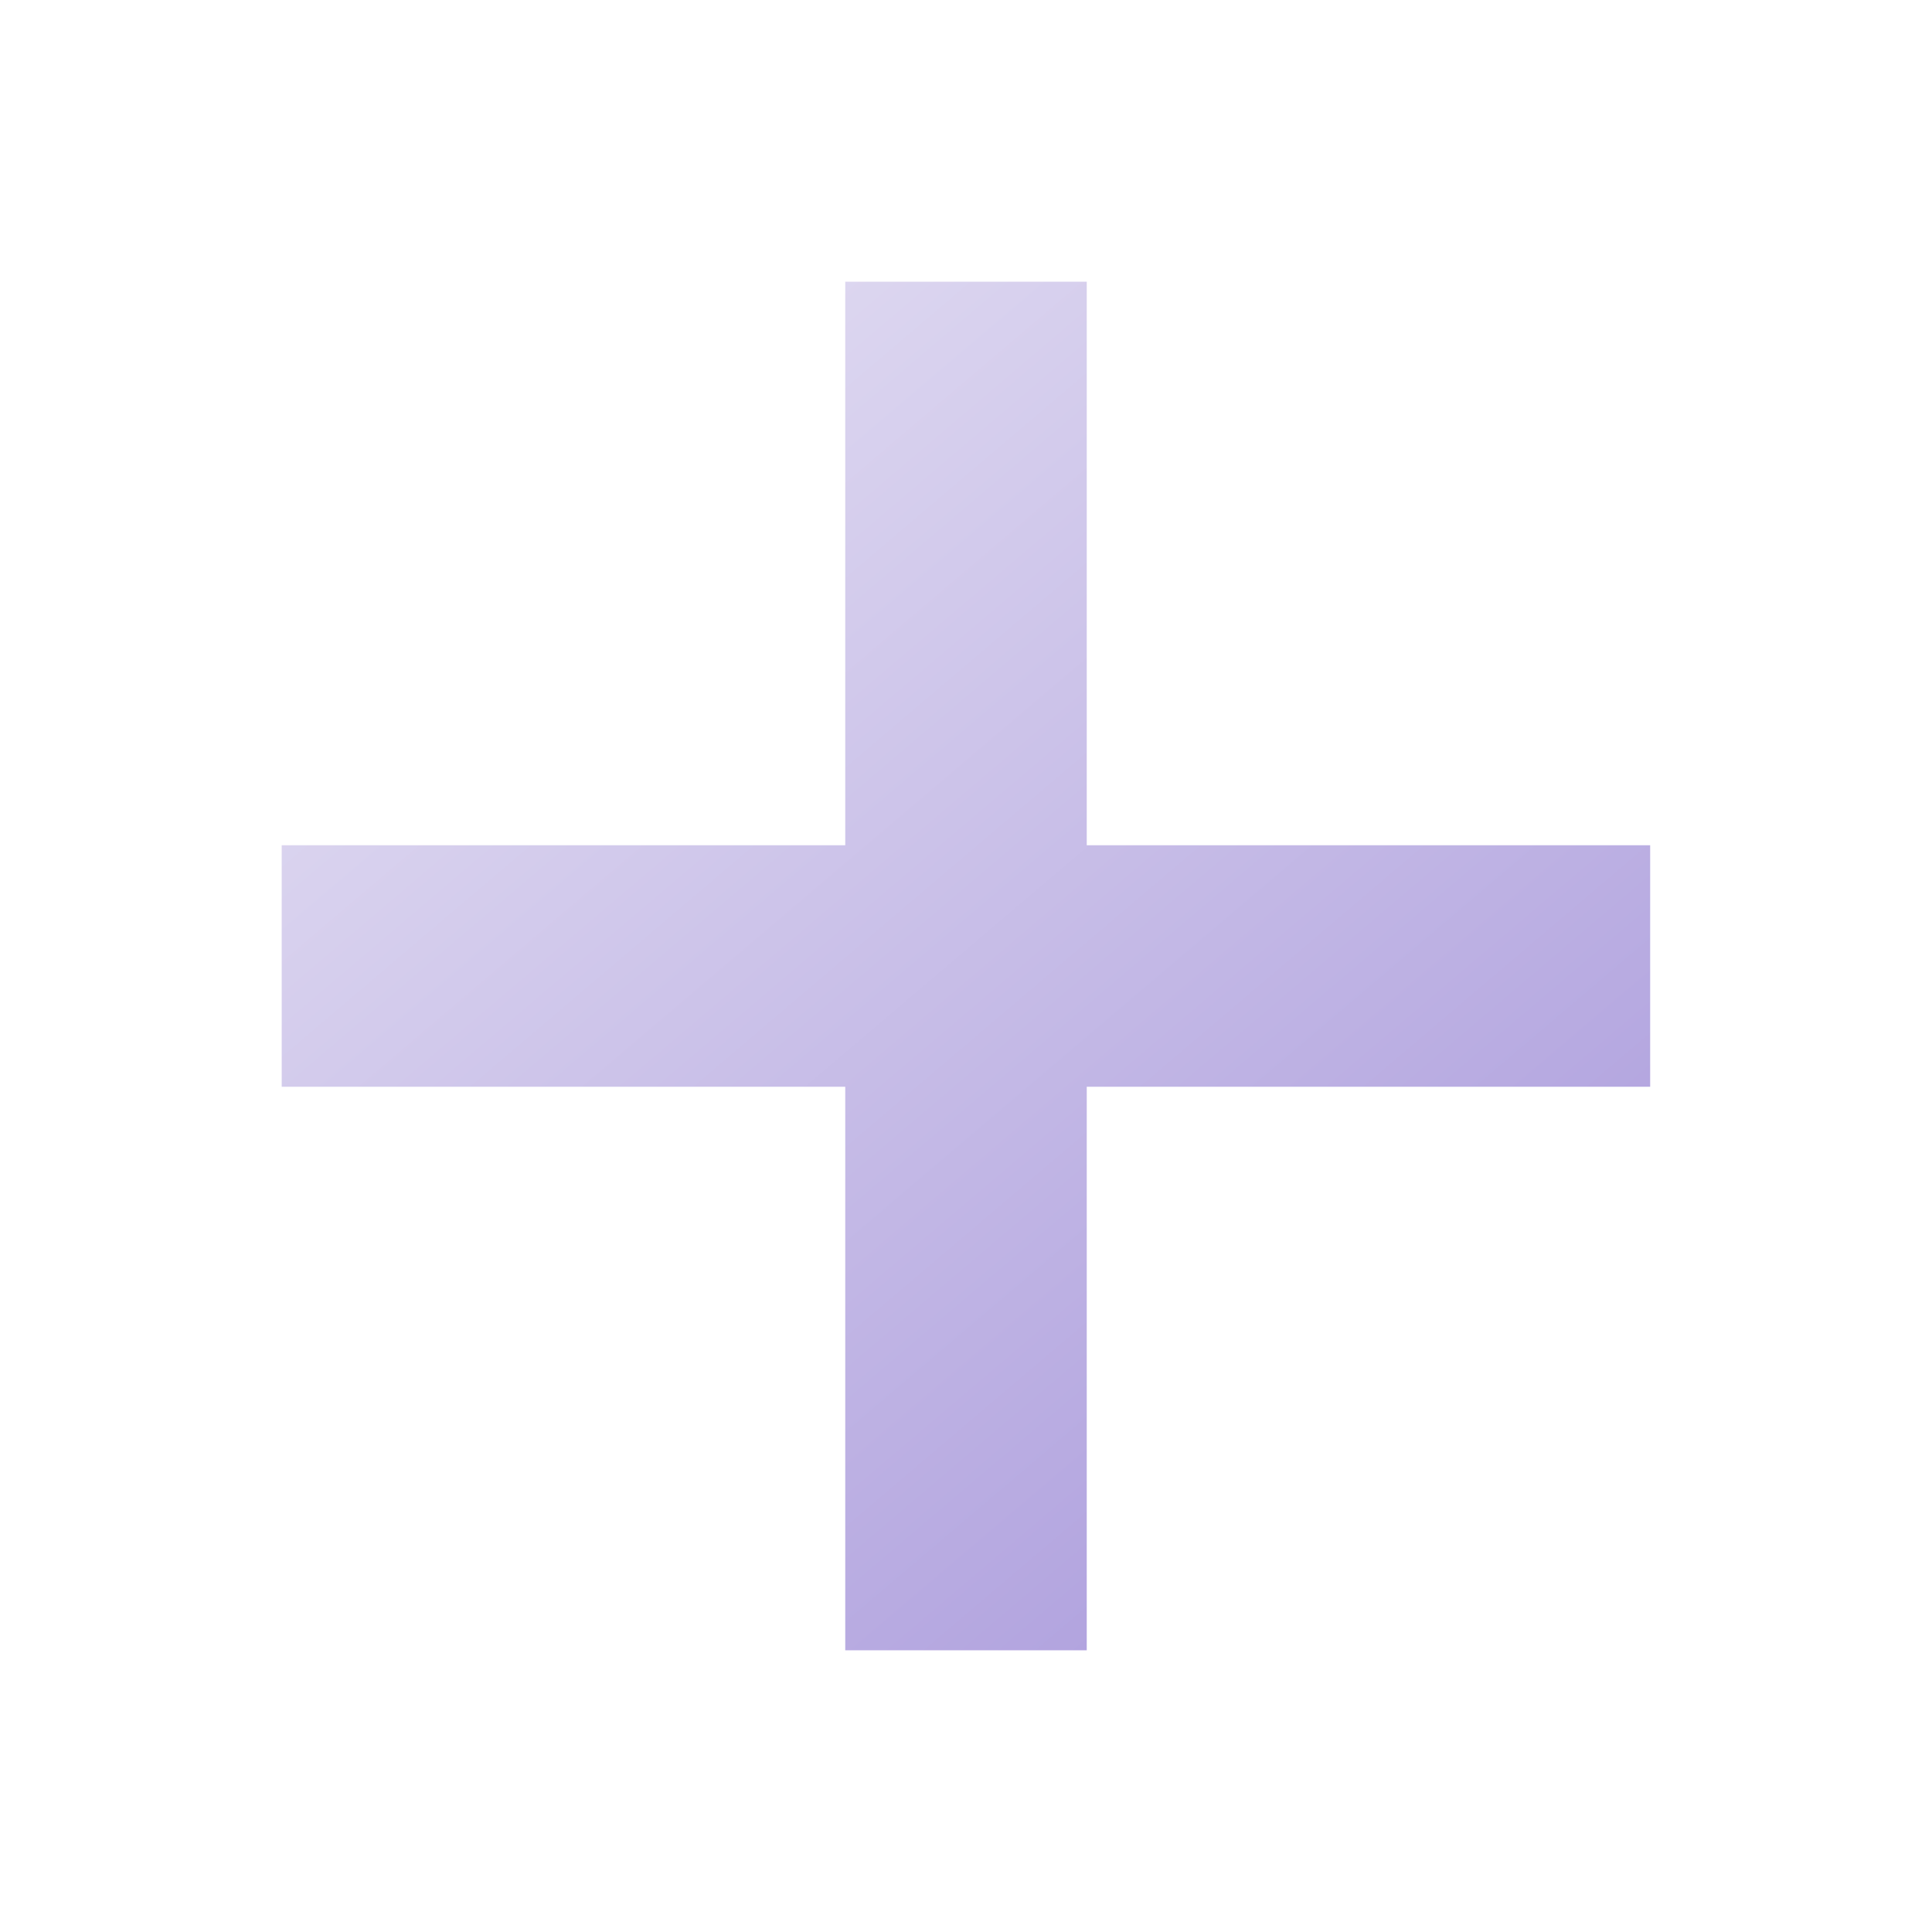 <svg width="16" height="16" viewBox="0 0 16 16" fill="none" xmlns="http://www.w3.org/2000/svg">
<g id="24/general-ui/plus">
<path id="Union" fill-rule="evenodd" clip-rule="evenodd" d="M9 3.333V2.333H7V3.333V7H3.333H2.333V9H3.333H7V12.667V13.667H9V12.667V9H12.666H13.666V7H12.666H9V3.333Z" fill="url(#paint0_linear_1248_687)"/>
</g>
<defs>
<linearGradient id="paint0_linear_1248_687" x1="2.963" y1="2.333" x2="12.649" y2="13.729" gradientUnits="userSpaceOnUse">
<stop stop-color="#E7E3F4"/>
<stop offset="1" stop-color="#A898DB"/>
</linearGradient>
</defs>
</svg>
